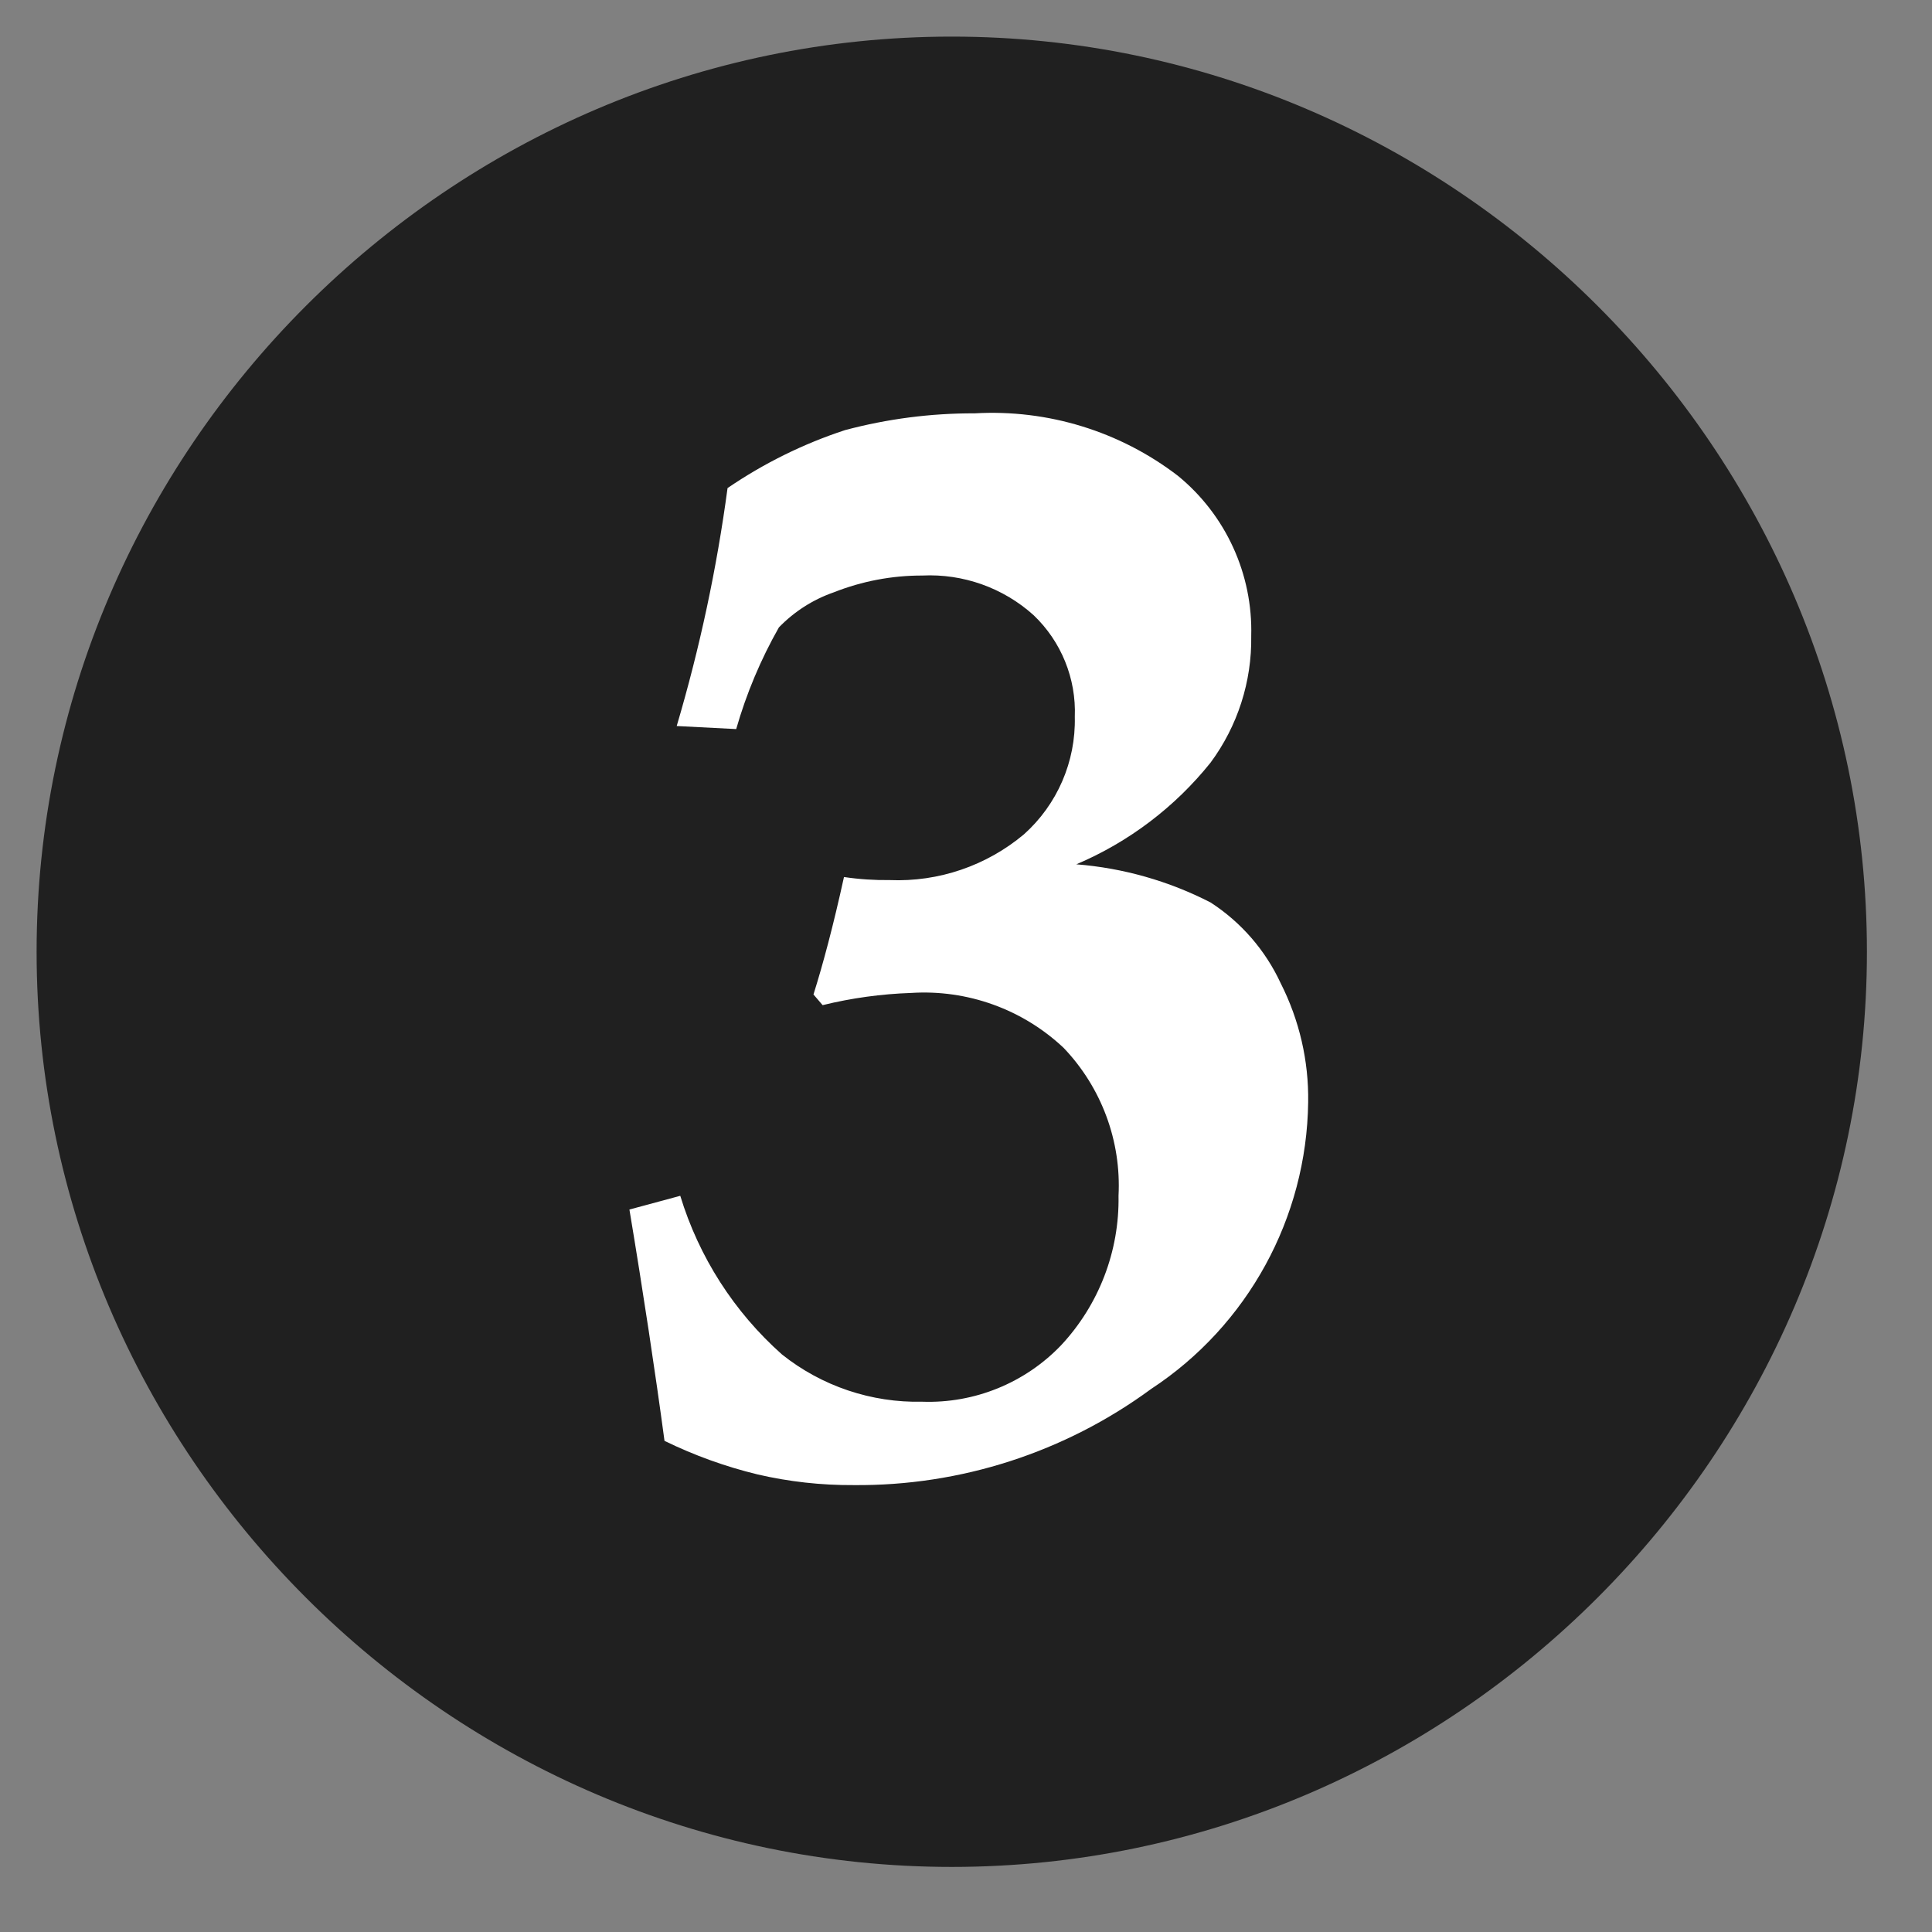 <?xml version="1.0" encoding="UTF-8" standalone="no"?>
<!DOCTYPE svg PUBLIC "-//W3C//DTD SVG 1.1//EN" "http://www.w3.org/Graphics/SVG/1.1/DTD/svg11.dtd">
<svg width="100%" height="100%" viewBox="0 0 38 38" version="1.1" xmlns="http://www.w3.org/2000/svg" xmlns:xlink="http://www.w3.org/1999/xlink" xml:space="preserve" xmlns:serif="http://www.serif.com/" style="fill-rule:evenodd;clip-rule:evenodd;stroke-linejoin:round;stroke-miterlimit:2;">
    <rect x="0" y="0" width="38" height="38" fill="#808080" stroke="none"/>
    <path d="M36.72,18.72C36.72,8.845 28.595,0.72 18.72,0.72C8.845,0.72 0.72,8.845 0.72,18.72C0.72,28.595 8.845,36.72 18.72,36.72C28.595,36.72 36.72,28.595 36.72,18.72" style="fill:rgb(32,32,32);fill-rule:nonzero;"/>
    <path d="M12.38,23.79L13.38,23.52C13.747,24.724 14.439,25.804 15.38,26.64C16.162,27.264 17.14,27.593 18.14,27.57C19.166,27.606 20.16,27.202 20.87,26.46C21.614,25.664 22.019,24.609 22,23.52C22.056,22.443 21.665,21.39 20.92,20.61C20.113,19.85 19.026,19.459 17.92,19.53C17.333,19.55 16.75,19.63 16.18,19.77L16,19.56C16.18,18.99 16.39,18.21 16.6,17.25C16.898,17.294 17.199,17.314 17.5,17.31C18.461,17.35 19.403,17.028 20.14,16.41C20.795,15.824 21.161,14.979 21.14,14.1C21.17,13.348 20.874,12.619 20.33,12.1C19.732,11.561 18.944,11.281 18.14,11.32C17.544,11.319 16.954,11.431 16.4,11.65C15.991,11.792 15.621,12.029 15.32,12.34C14.962,12.971 14.68,13.642 14.48,14.34L13.31,14.28C13.763,12.748 14.098,11.183 14.31,9.6C15.023,9.113 15.8,8.729 16.62,8.46C17.452,8.238 18.309,8.127 19.17,8.13C20.607,8.047 22.028,8.483 23.17,9.36C24.111,10.13 24.643,11.295 24.61,12.51C24.624,13.405 24.343,14.28 23.81,15C23.109,15.875 22.202,16.562 21.17,17C22.091,17.073 22.988,17.328 23.81,17.75C24.411,18.139 24.889,18.69 25.19,19.34C25.557,20.065 25.743,20.868 25.73,21.68C25.701,23.955 24.542,26.072 22.64,27.32C20.946,28.565 18.893,29.229 16.79,29.21C16.154,29.214 15.52,29.144 14.9,29C14.268,28.847 13.654,28.625 13.07,28.34C12.89,27 12.65,25.41 12.38,23.79Z" style="fill:white;fill-rule:nonzero;"/>
</svg>
